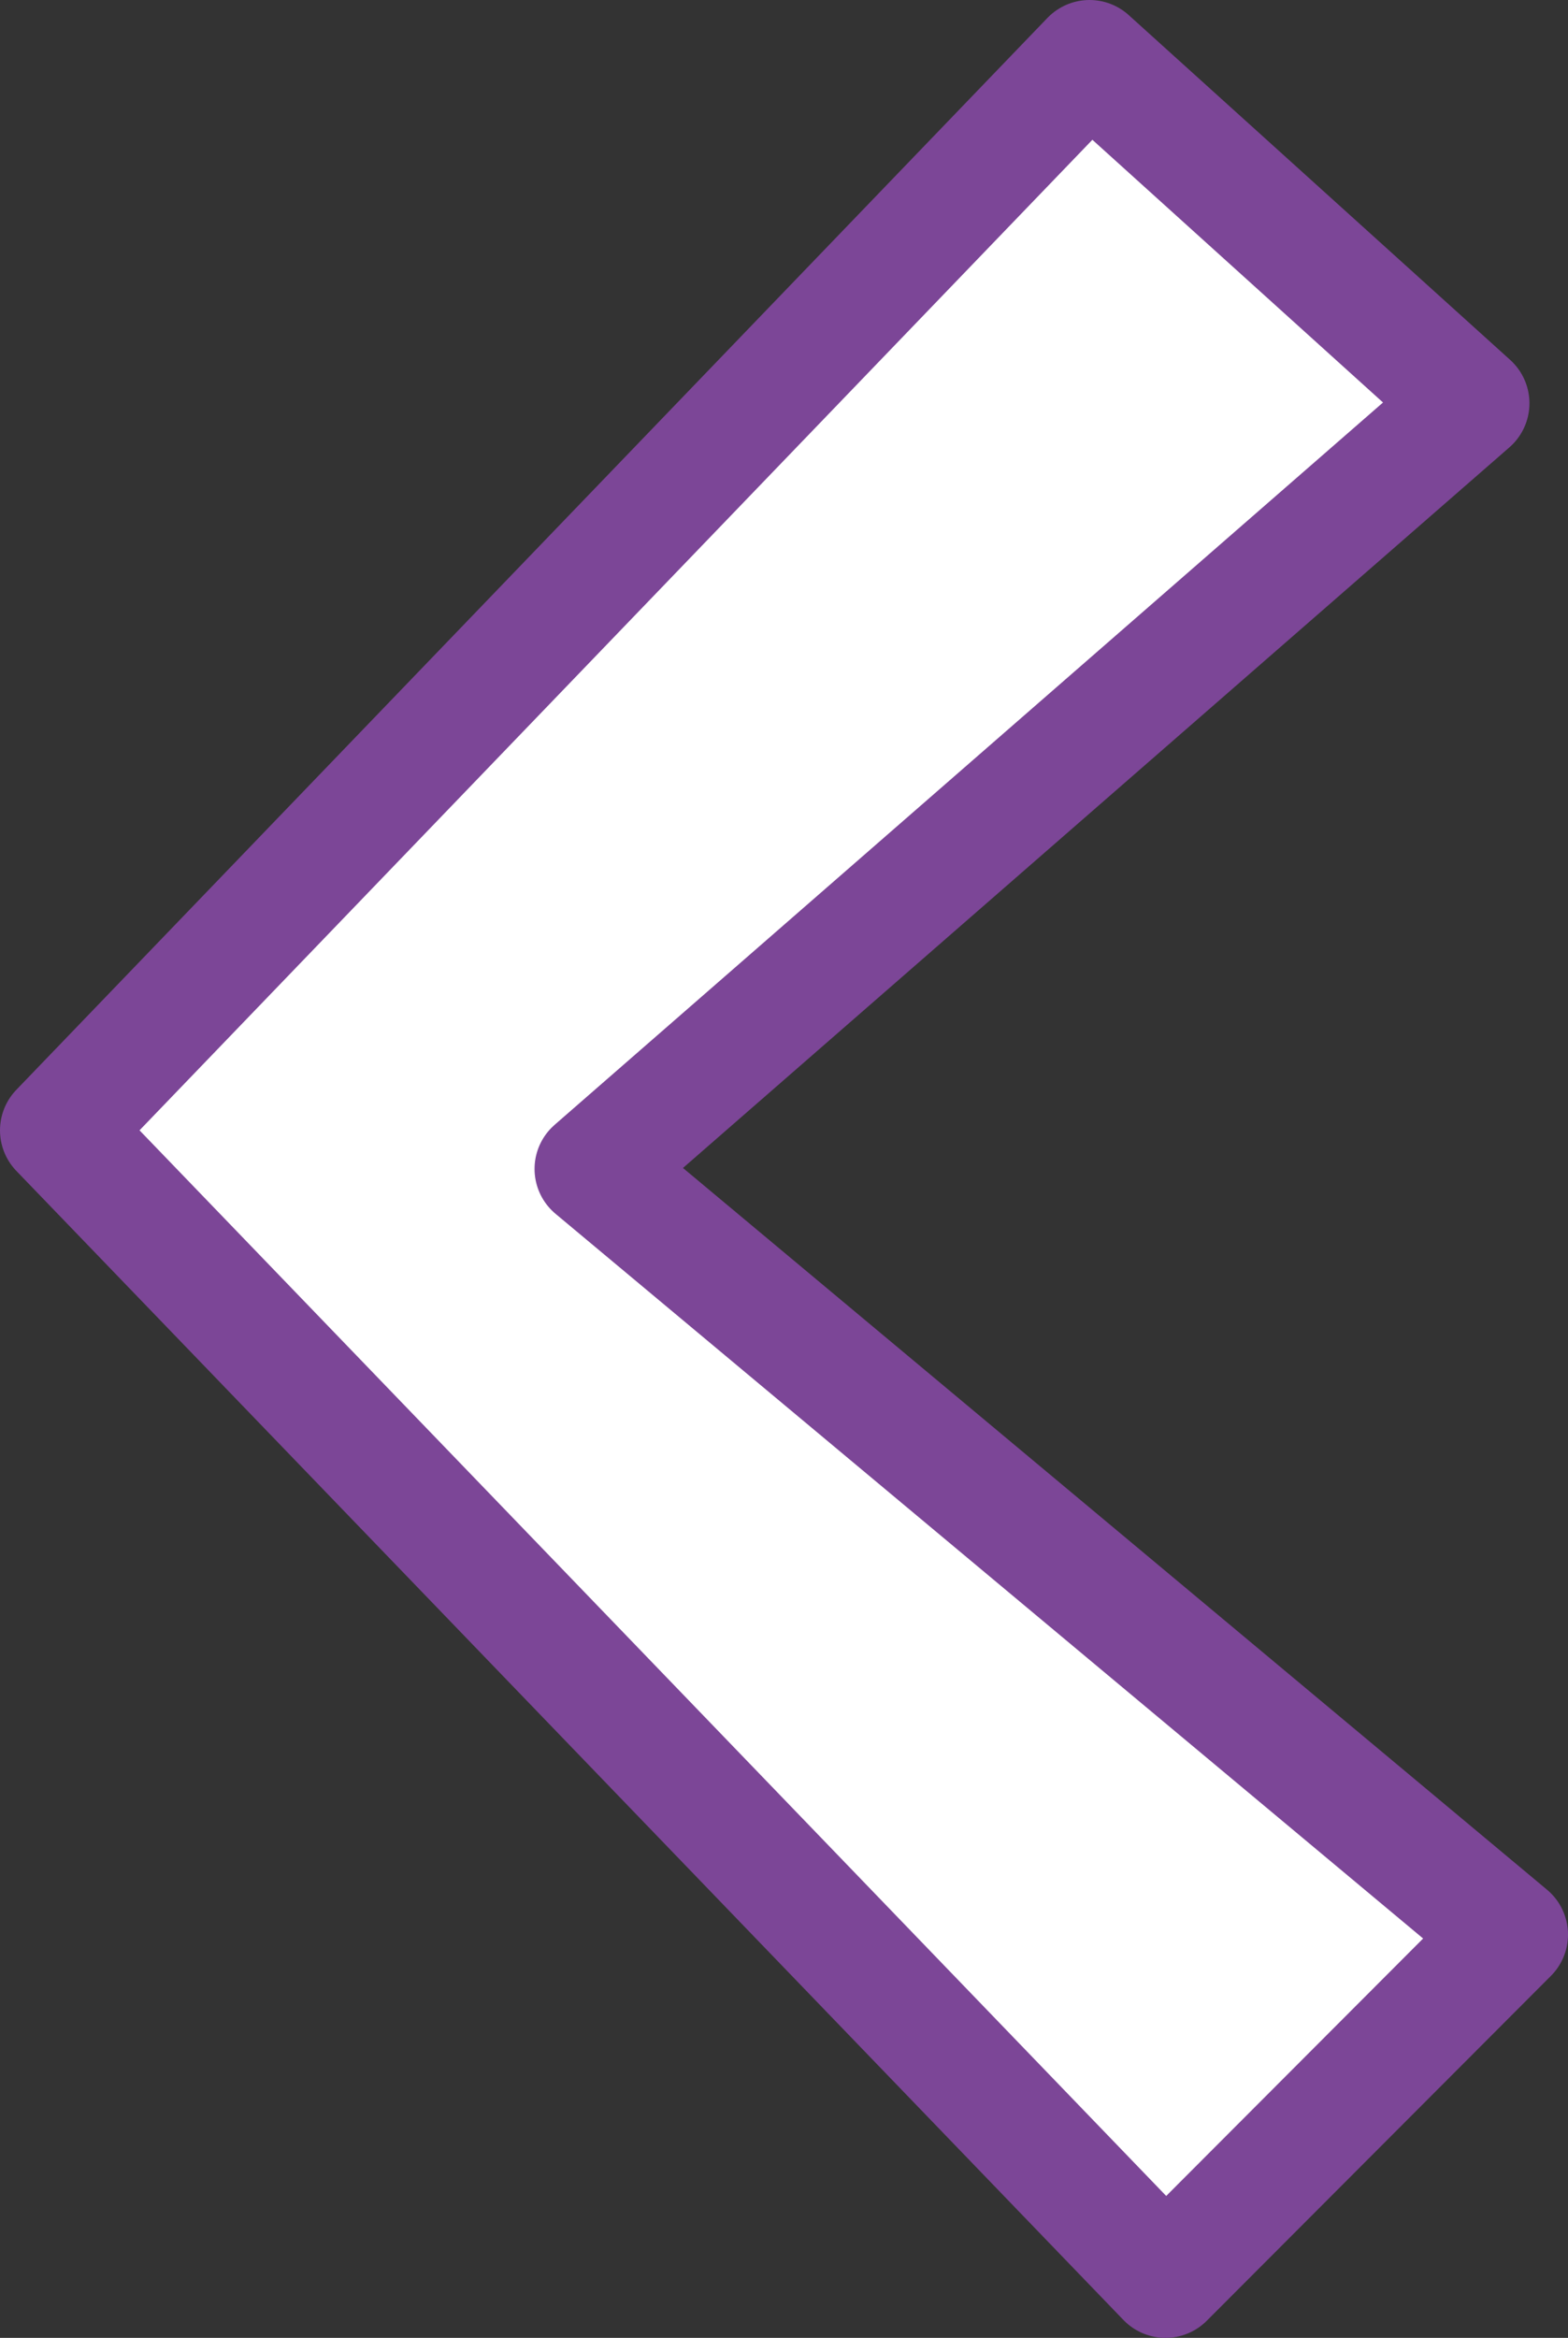 <svg version="1.1" id="&#x5716;&#x5C64;_1" xmlns="http://www.w3.org/2000/svg" xmlns:xlink="http://www.w3.org/1999/xlink" x="0px"
	 y="0px" width="26.84px" height="40px" viewBox="0 0 26.84 40" style="enable-background:new 0 0 26.84 40;" xml:space="preserve">
<rect x="0" y="0" width="26.84" height="40" fill="#333333" stroke="none"/>
<polygon style="fill-rule:evenodd;clip-rule:evenodd;fill:#FFFFFF;stroke:#7C4697;stroke-width:2;stroke-linecap:round;stroke-linejoin:round;stroke-miterlimit:10;" points="
	1,19.34 19.95,39 25.84,33.1 10.15,20 25.18,6.9 18.65,1 "/>
</svg>
